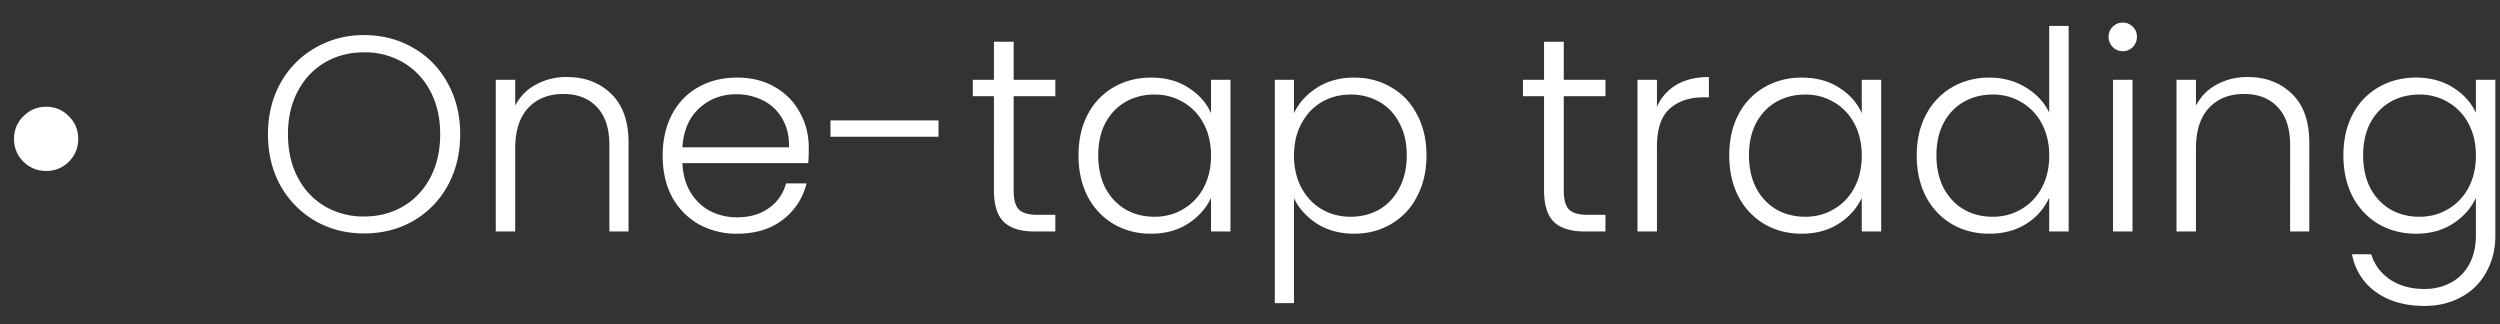 <svg width="108" height="14" viewBox="0 0 108 14" fill="none" xmlns="http://www.w3.org/2000/svg"><rect x="0" y="0" width="108" height="14" fill="#333333" stroke="none"/><path d="M1.987 7.384c-.376 0-.7-.132-.972-.396a1.341 1.341 0 01-.408-.984c0-.392.136-.72.408-.984.272-.272.596-.408.972-.408.392 0 .72.136.984.408.272.264.408.592.408.984 0 .384-.136.712-.408.984a1.336 1.336 0 01-.984.396zm13.741 2.7c-.776 0-1.48-.18-2.112-.54a4.035 4.035 0 01-1.5-1.524c-.36-.656-.54-1.396-.54-2.22 0-.824.18-1.56.54-2.208a3.925 3.925 0 011.5-1.524 4.12 4.12 0 012.112-.552c.784 0 1.492.184 2.124.552.632.36 1.128.868 1.488 1.524.36.648.54 1.384.54 2.208 0 .824-.18 1.564-.54 2.22a3.948 3.948 0 01-1.488 1.524c-.632.36-1.34.54-2.124.54zm0-.732c.624 0 1.184-.144 1.68-.432.496-.288.888-.7 1.176-1.236.288-.544.432-1.172.432-1.884s-.144-1.336-.432-1.872a3.076 3.076 0 00-1.176-1.236 3.284 3.284 0 00-1.68-.432c-.624 0-1.184.144-1.68.432-.496.288-.888.7-1.176 1.236-.288.536-.432 1.16-.432 1.872 0 .712.144 1.34.432 1.884.288.536.68.948 1.176 1.236a3.284 3.284 0 001.68.432zm8.761-6.024c.784 0 1.424.244 1.92.732.496.48.744 1.18.744 2.1V10h-.828V6.256c0-.712-.18-1.256-.54-1.632-.352-.376-.836-.564-1.452-.564-.632 0-1.136.2-1.512.6-.376.4-.564.988-.564 1.764V10h-.84V3.448h.84v1.116c.208-.4.508-.704.9-.912a2.714 2.714 0 011.332-.324zm10.45 3.06c0 .288-.008.508-.024.66h-5.436c.024.496.144.92.36 1.272s.5.62.852.804a2.54 2.54 0 001.152.264c.544 0 1-.132 1.368-.396a1.85 1.85 0 00.744-1.068h.888a2.792 2.792 0 01-1.032 1.572c-.52.4-1.176.6-1.968.6a3.343 3.343 0 01-1.656-.408 3.016 3.016 0 01-1.152-1.176c-.272-.512-.408-1.108-.408-1.788 0-.68.136-1.276.408-1.788a2.836 2.836 0 011.14-1.176c.488-.272 1.044-.408 1.668-.408.624 0 1.168.136 1.632.408.472.272.832.64 1.08 1.104.256.456.384.964.384 1.524zm-.852-.024c.008-.488-.092-.904-.3-1.248a1.947 1.947 0 00-.828-.78 2.54 2.54 0 00-1.152-.264c-.624 0-1.156.2-1.596.6-.44.4-.684.964-.732 1.692h4.608zM40.544 5.2v.708h-4.668V5.2h4.668zm3.246-1.044v4.068c0 .4.076.676.228.828.152.152.42.228.804.228h.768V10h-.9c-.592 0-1.032-.136-1.32-.408-.288-.28-.432-.736-.432-1.368V4.156h-.912v-.708h.912V1.804h.852v1.644h1.8v.708h-1.8zm2.802 2.556c0-.672.132-1.26.396-1.764a2.881 2.881 0 011.116-1.176c.48-.28 1.02-.42 1.62-.42.624 0 1.16.144 1.608.432.456.288.784.656.984 1.104v-1.44h.84V10h-.84V8.548c-.208.448-.54.82-.996 1.116-.448.288-.984.432-1.608.432-.592 0-1.128-.14-1.608-.42a2.964 2.964 0 01-1.116-1.188c-.264-.512-.396-1.104-.396-1.776zm5.724.012c0-.528-.108-.992-.324-1.392a2.3 2.3 0 00-.888-.924 2.373 2.373 0 00-1.224-.324c-.464 0-.88.104-1.248.312-.368.208-.66.512-.876.912-.208.392-.312.86-.312 1.404 0 .536.104 1.008.312 1.416.216.4.508.708.876.924.368.208.784.312 1.248.312.448 0 .856-.108 1.224-.324a2.3 2.3 0 00.888-.924c.216-.4.324-.864.324-1.392zM55.9 4.888c.208-.44.536-.804.984-1.092.456-.296.996-.444 1.62-.444.592 0 1.124.14 1.596.42.48.272.852.664 1.116 1.176.272.504.408 1.092.408 1.764 0 .672-.136 1.264-.408 1.776a2.86 2.86 0 01-1.116 1.188c-.472.28-1.004.42-1.596.42-.616 0-1.152-.144-1.608-.432-.456-.296-.788-.664-.996-1.104v4.536h-.828V3.448h.828v1.44zm4.872 1.824c0-.544-.108-1.012-.324-1.404a2.166 2.166 0 00-.864-.912 2.492 2.492 0 00-1.248-.312c-.448 0-.86.108-1.236.324-.368.216-.66.524-.876.924-.216.4-.324.864-.324 1.392 0 .528.108.992.324 1.392.216.4.508.708.876.924.376.216.788.324 1.236.324.464 0 .88-.104 1.248-.312.368-.216.656-.524.864-.924.216-.408.324-.88.324-1.416zm6.783-2.556v4.068c0 .4.076.676.228.828.152.152.42.228.804.228h.768V10h-.9c-.592 0-1.032-.136-1.32-.408-.288-.28-.432-.736-.432-1.368V4.156h-.912v-.708h.912V1.804h.852v1.644h1.8v.708h-1.8zm4.025.456c.184-.408.464-.724.84-.948.384-.224.852-.336 1.404-.336v.876h-.228c-.608 0-1.096.164-1.464.492-.368.328-.552.876-.552 1.644V10h-.84V3.448h.84v1.164zm3.124 2.1c0-.672.132-1.26.396-1.764a2.881 2.881 0 011.116-1.176c.48-.28 1.02-.42 1.62-.42.624 0 1.16.144 1.608.432.456.288.784.656.984 1.104v-1.44h.84V10h-.84V8.548c-.208.448-.54.82-.996 1.116-.448.288-.984.432-1.608.432-.592 0-1.128-.14-1.608-.42A2.964 2.964 0 0175.1 8.488c-.264-.512-.396-1.104-.396-1.776zm5.724.012c0-.528-.108-.992-.324-1.392a2.3 2.3 0 00-.888-.924 2.373 2.373 0 00-1.224-.324c-.464 0-.88.104-1.248.312-.368.208-.66.512-.876.912-.208.392-.312.86-.312 1.404 0 .536.104 1.008.312 1.416.216.4.508.708.876.924.368.208.784.312 1.248.312.448 0 .856-.108 1.224-.324a2.3 2.3 0 00.888-.924c.216-.4.324-.864.324-1.392zm2.374-.012c0-.672.136-1.26.408-1.764a2.881 2.881 0 011.116-1.176c.48-.28 1.02-.42 1.62-.42.576 0 1.096.14 1.56.42.464.28.804.644 1.02 1.092V1.12h.84V10h-.84V8.536a2.56 2.56 0 01-.984 1.128c-.456.288-.992.432-1.608.432-.6 0-1.14-.14-1.62-.42a2.964 2.964 0 01-1.116-1.188c-.264-.512-.396-1.104-.396-1.776zm5.724.012c0-.528-.108-.992-.324-1.392a2.3 2.3 0 00-.888-.924 2.373 2.373 0 00-1.224-.324c-.464 0-.88.104-1.248.312-.368.208-.66.512-.876.912-.208.392-.312.86-.312 1.404 0 .536.104 1.008.312 1.416.216.4.508.708.876.924.368.208.784.312 1.248.312.448 0 .856-.108 1.224-.324a2.3 2.3 0 00.888-.924c.216-.4.324-.864.324-1.392zm3.177-4.512a.59.59 0 01-.432-.18.603.603 0 01-.18-.444c0-.176.06-.32.18-.432a.59.59 0 01.432-.18.59.59 0 01.432.18c.12.112.18.256.18.432s-.06.324-.18.444a.59.59 0 01-.432.18zm.42 1.236V10h-.84V3.448h.84zm4.974-.12c.784 0 1.424.244 1.92.732.496.48.744 1.18.744 2.1V10h-.828V6.256c0-.712-.18-1.256-.54-1.632-.352-.376-.836-.564-1.452-.564-.632 0-1.136.2-1.512.6-.376.4-.564.988-.564 1.764V10h-.84V3.448h.84v1.116c.208-.4.508-.704.9-.912a2.714 2.714 0 011.332-.324zm7.27.024c.616 0 1.152.144 1.608.432.456.288.784.652.984 1.092V3.448h.84v6.72c0 .6-.132 1.132-.396 1.596a2.62 2.62 0 01-1.08 1.068c-.464.256-.992.384-1.584.384-.84 0-1.54-.2-2.1-.6a2.553 2.553 0 01-1.032-1.632h.828c.144.456.416.82.816 1.092.408.272.904.408 1.488.408.424 0 .804-.092 1.14-.276.336-.176.6-.44.792-.792.192-.352.288-.768.288-1.248v-1.62c-.208.448-.54.82-.996 1.116-.448.288-.98.432-1.596.432-.6 0-1.14-.14-1.62-.42a2.964 2.964 0 01-1.116-1.188c-.264-.512-.396-1.104-.396-1.776 0-.672.132-1.26.396-1.764a2.881 2.881 0 011.116-1.176c.48-.28 1.02-.42 1.62-.42zm2.592 3.372c0-.528-.108-.992-.324-1.392a2.3 2.3 0 00-.888-.924 2.373 2.373 0 00-1.224-.324c-.464 0-.88.104-1.248.312-.368.208-.66.512-.876.912-.208.392-.312.86-.312 1.404 0 .536.104 1.008.312 1.416.216.4.508.708.876.924.368.208.784.312 1.248.312.448 0 .856-.108 1.224-.324a2.3 2.3 0 00.888-.924c.216-.4.324-.864.324-1.392z" fill="#fff"/></svg>